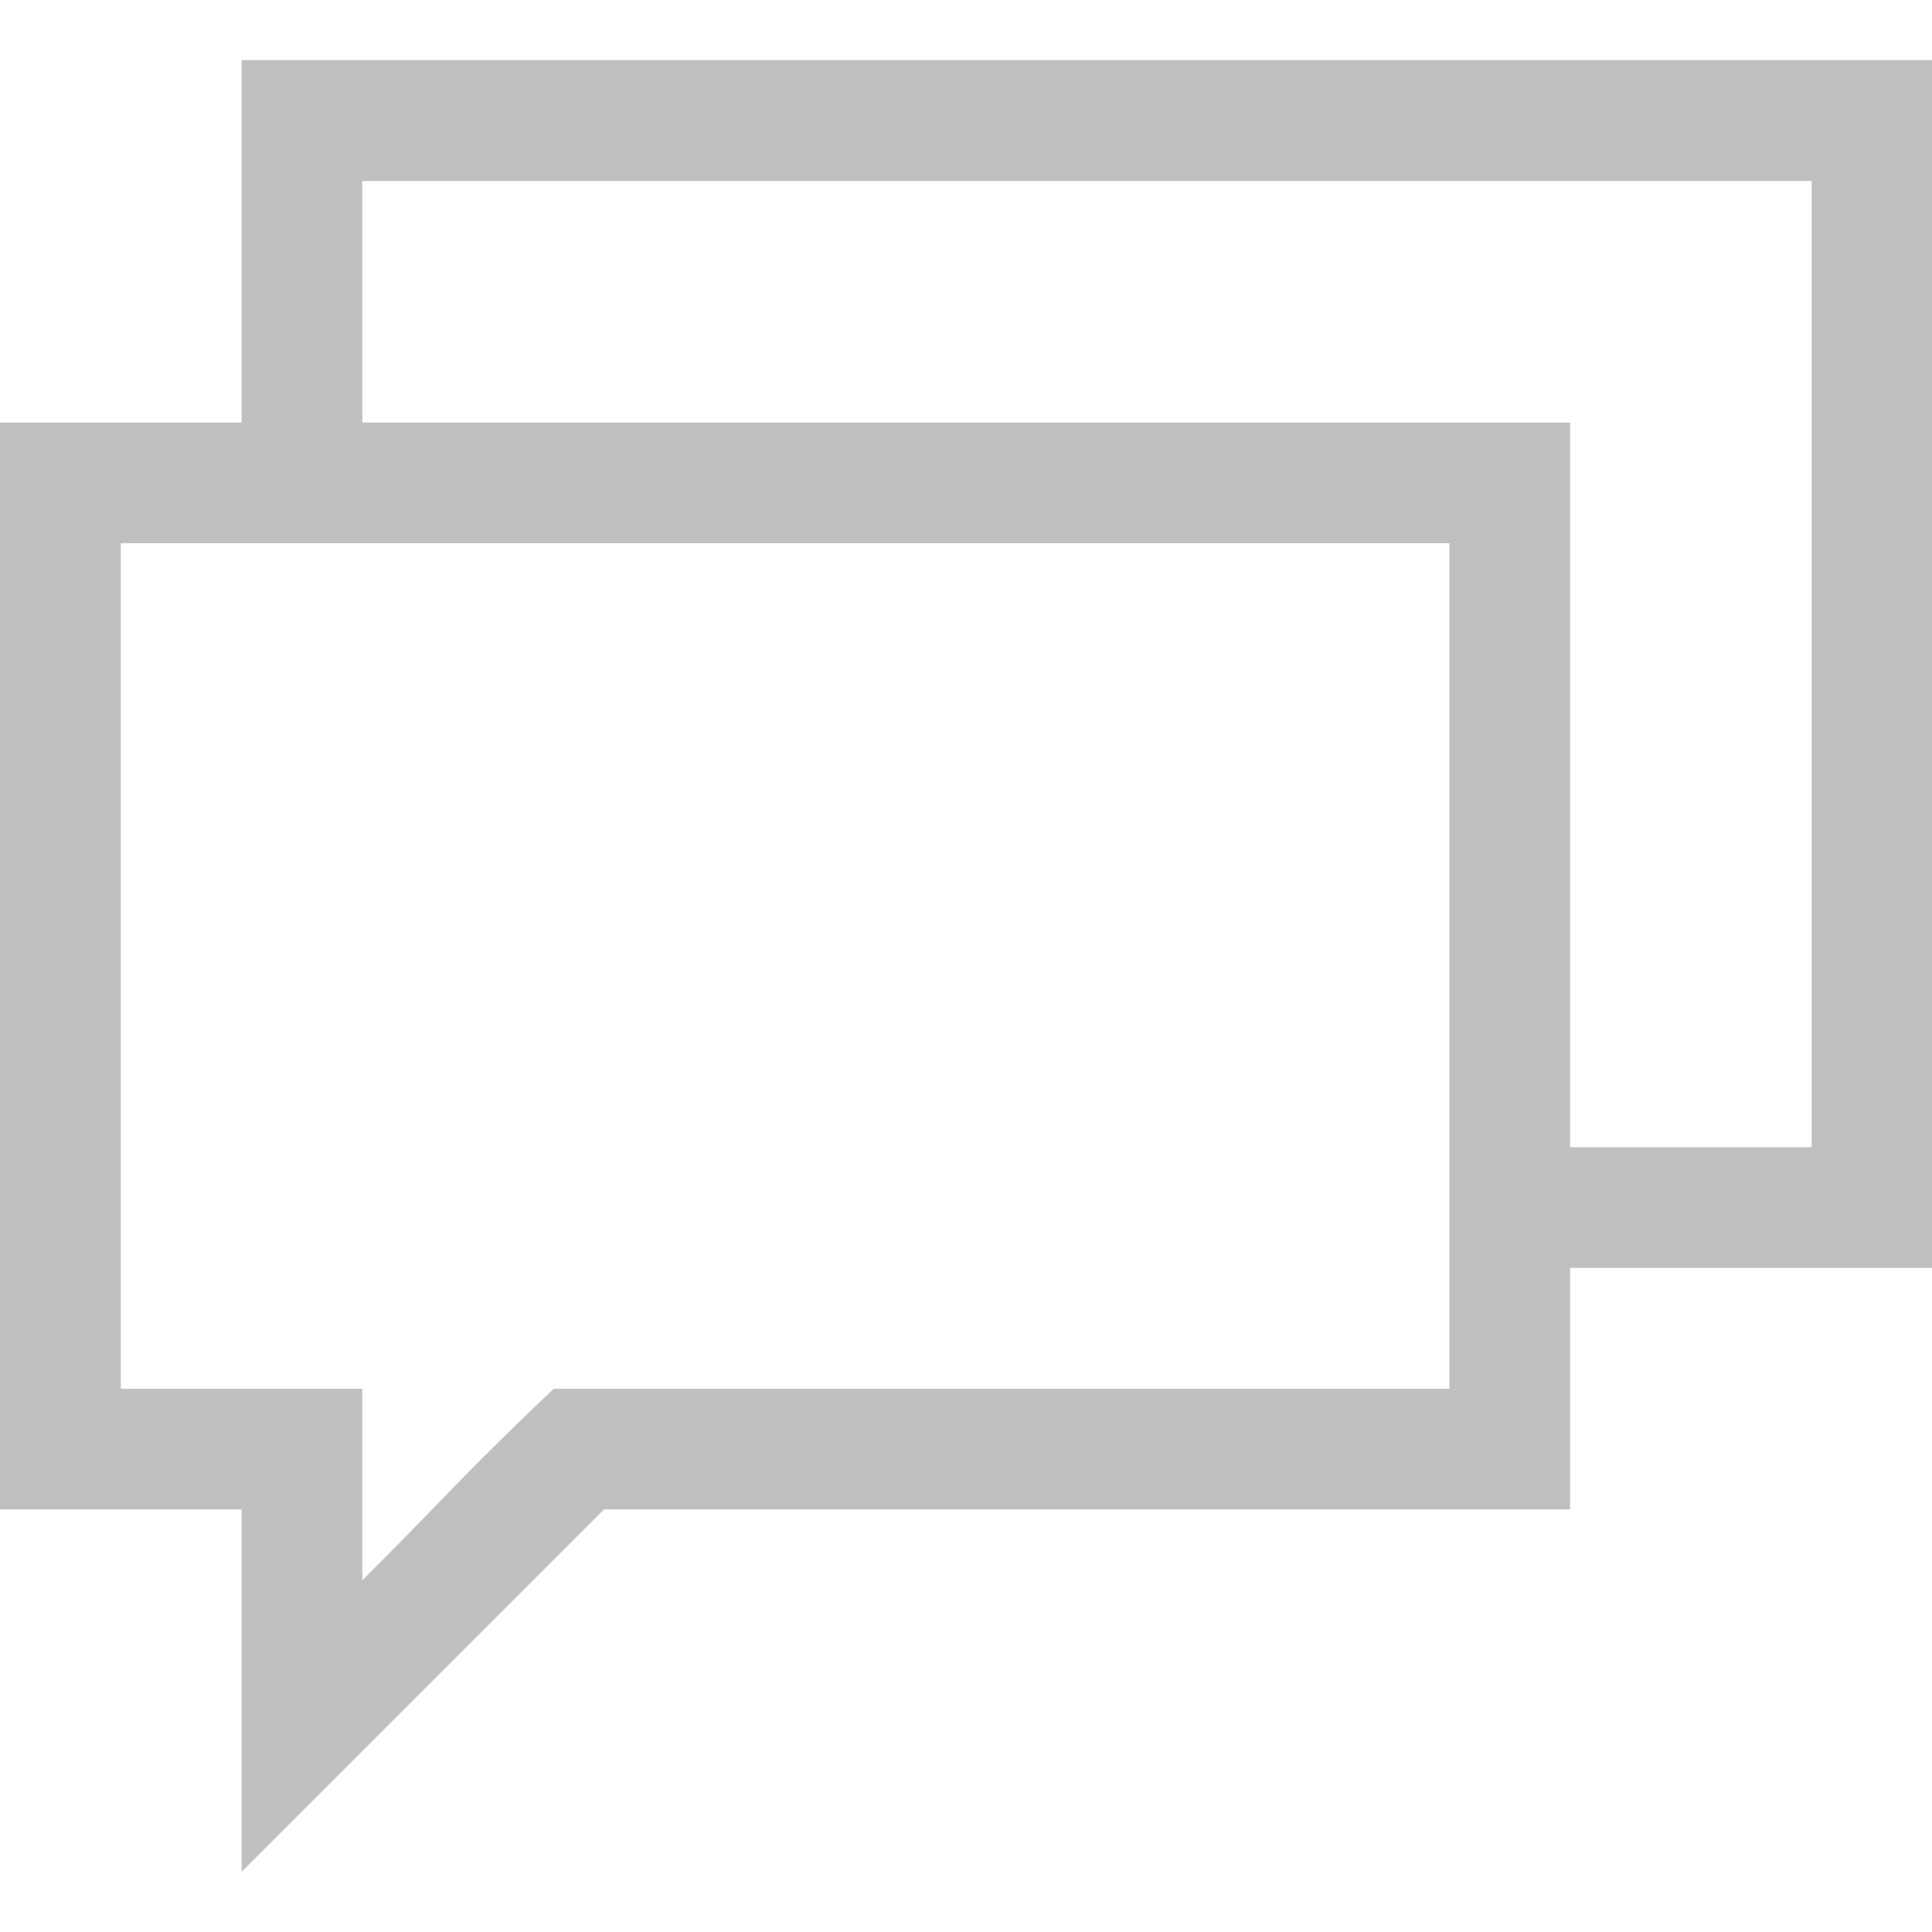 <svg t="1571037046816" class="icon" viewBox="0 0 1092 1024" version="1.1" xmlns="http://www.w3.org/2000/svg" p-id="5620" width="200" height="200"><path d="M1092.267 682.667h-204.8v136.533H341.333l-204.8 204.8v-204.8H0V204.8h136.533V0h955.733v682.667zM819.2 273.067H68.267v477.867h136.533v108.271c18.125-18.125 35.908-36.284 53.35-54.409A1972.224 1972.224 0 0 1 313.037 750.933H819.2V273.067z m204.8-204.8H204.8v136.533h682.667v409.6h136.533V68.267z" p-id="5621" fill="#bfbfbf"></path></svg>